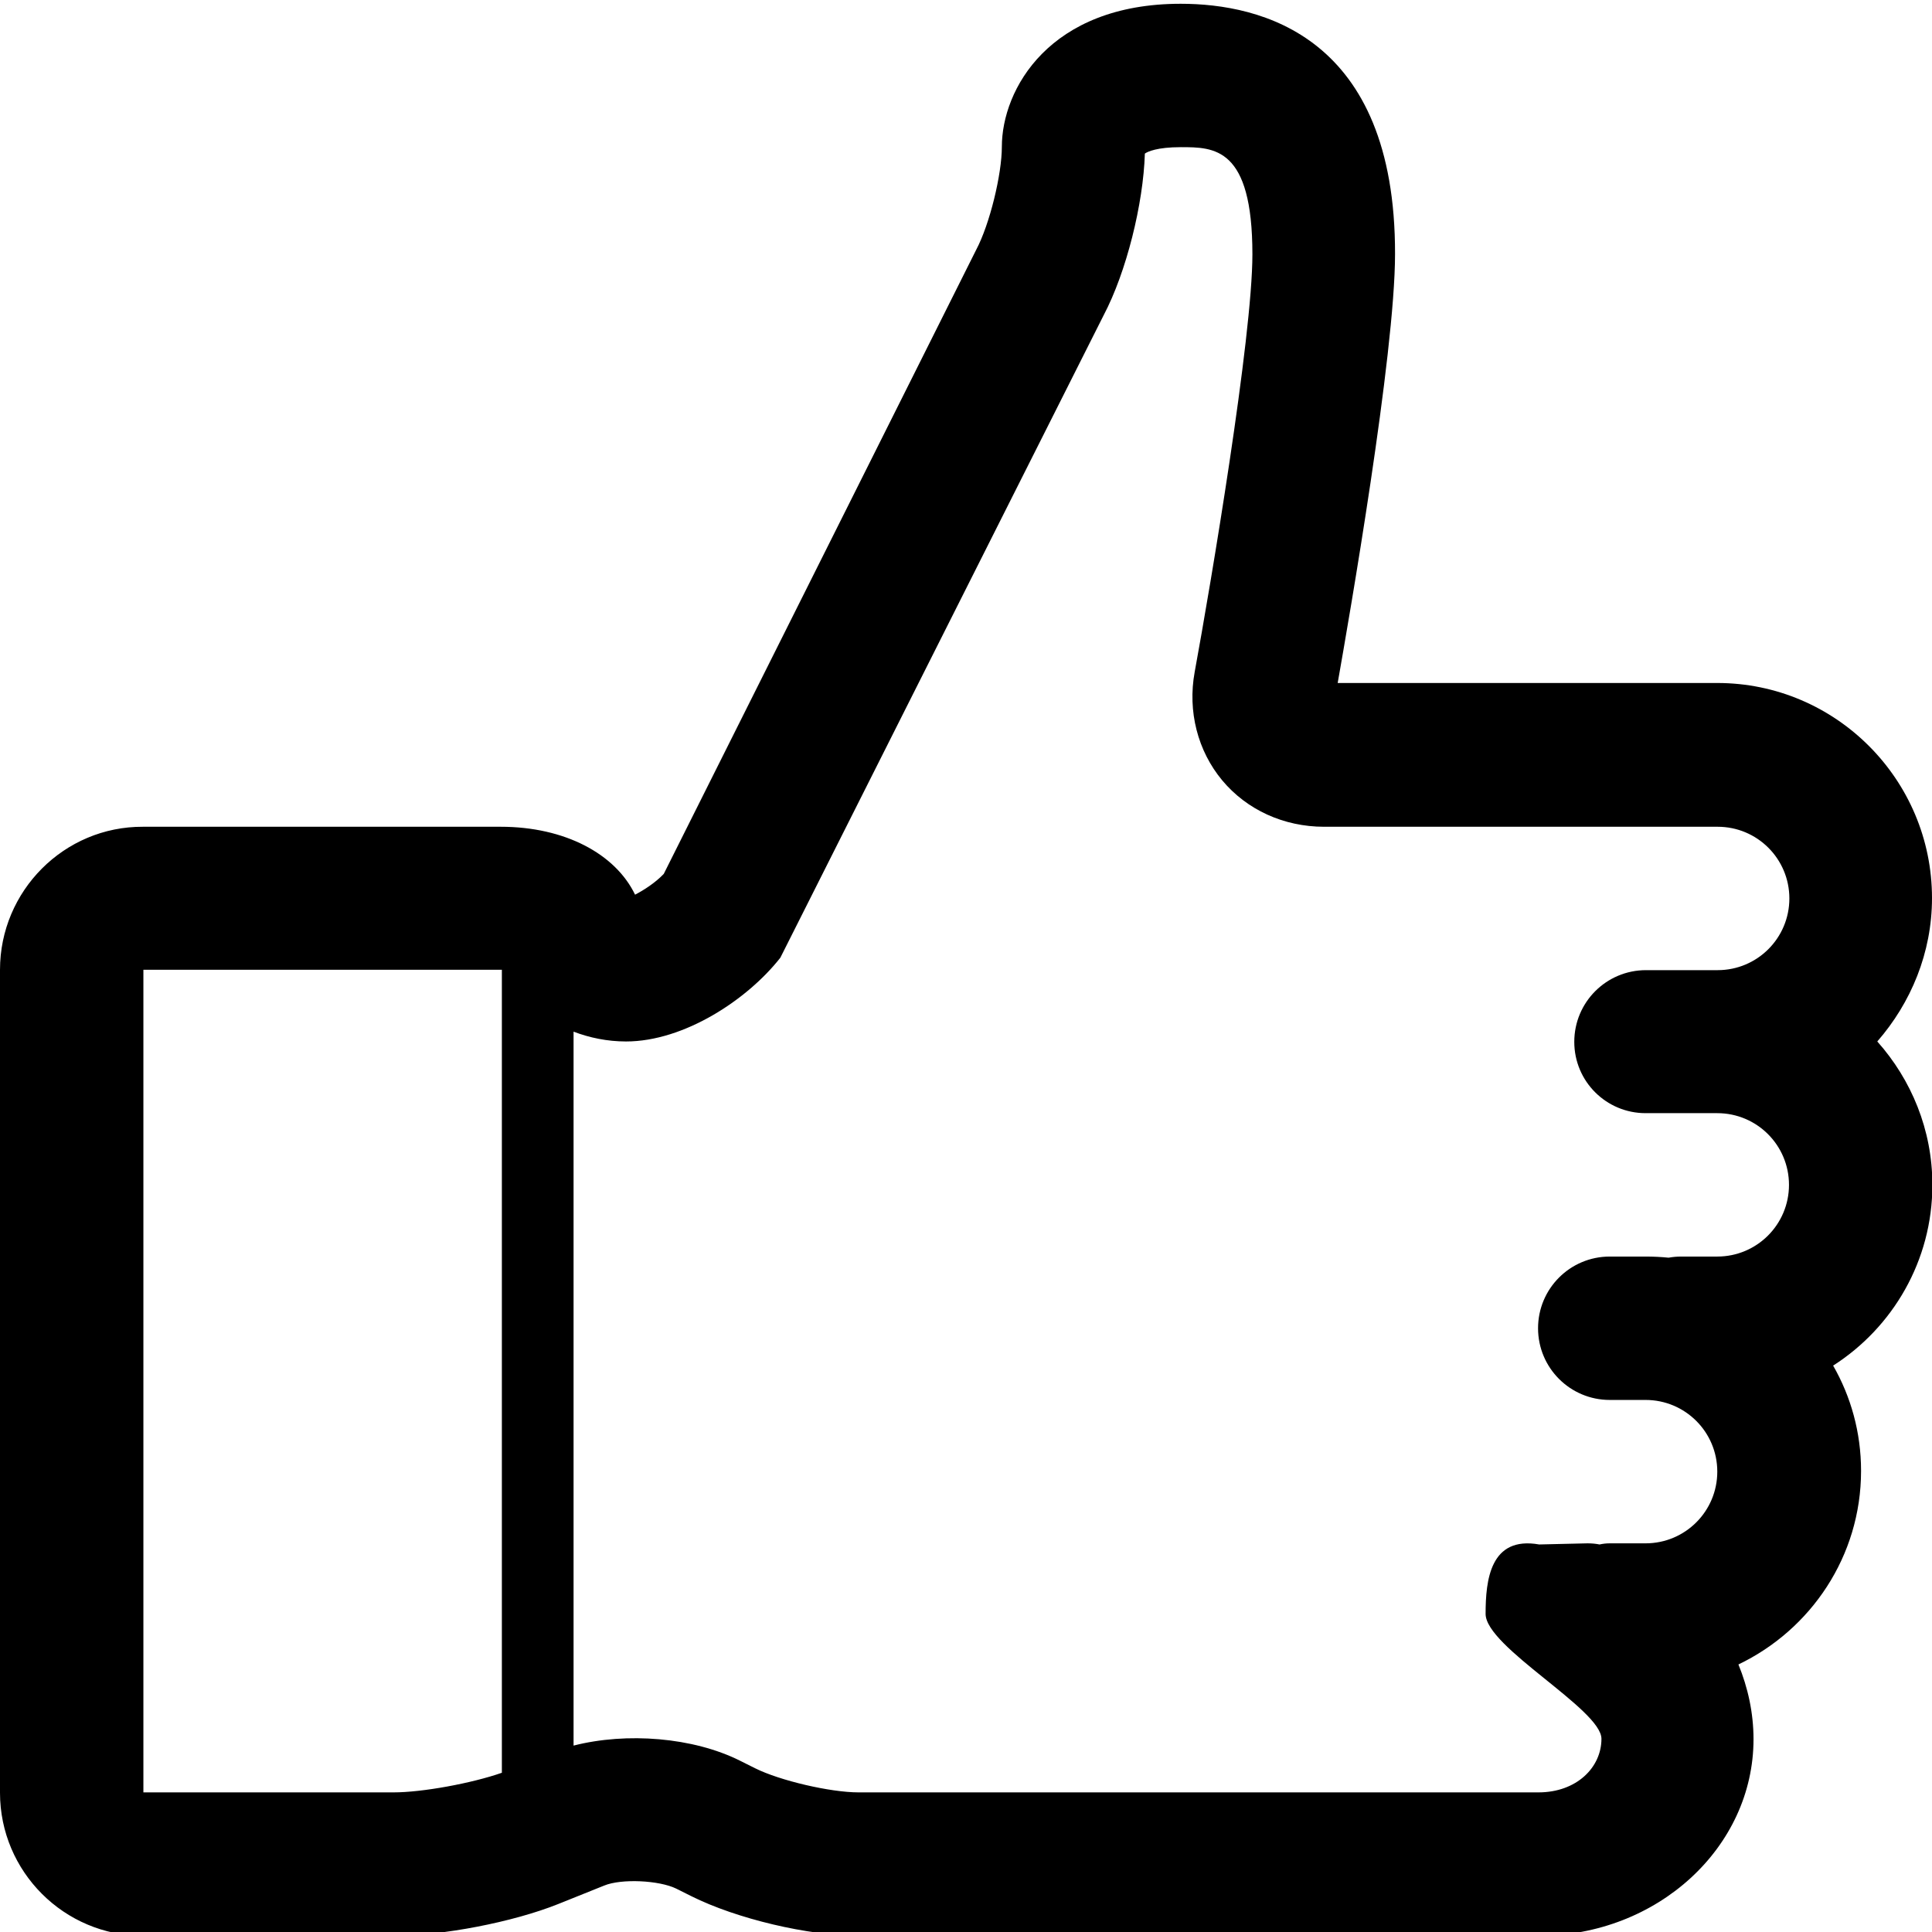<?xml version="1.0" encoding="utf-8"?>
<!-- Generator: Adobe Illustrator 18.0.0, SVG Export Plug-In . SVG Version: 6.00 Build 0)  -->
<!DOCTYPE svg PUBLIC "-//W3C//DTD SVG 1.1//EN" "http://www.w3.org/Graphics/SVG/1.1/DTD/svg11.dtd">
<svg version="1.1" id="图层_1" xmlns="http://www.w3.org/2000/svg" xmlns:xlink="http://www.w3.org/1999/xlink" x="0px" y="0px"
	 width="512px" height="512px" viewBox="0 0 512 512" enable-background="new 0 0 512 512" xml:space="preserve">
<path d="M512,238c0-31.4-25.5-57-56.9-57h-56.9h-9.5h-34.2c3-17,15.2-87.1,15.2-113.7C369.8,9.5,334.1,1,312.9,1
	c-34.8,0-47.4,22.7-47.4,37.9c0,7.3-3.2,20.5-6.8,27.3l-82.8,165.4c-2.3,2.4-5.3,4.3-7.6,5.5c-5.2-10.8-18.6-18-35.6-18H37.9
	C17,219,0,236.1,0,257v218.1C0,496,17,513,37.9,513h66.4c12.9,0,31.6-3.6,43.6-8.4l12.2-4.9c4.6-1.9,14.6-1.4,19.1,0.8l4,2
	c12,6,31,10.5,44.4,10.5h75.9h28.4h75.9c31.4,0,56.9-23.4,56.9-52.1c0-7-1.5-13.7-4-19.8c19.2-9.2,32.5-28.7,32.5-51.3
	c0-10.2-2.7-19.7-7.4-27.9c15.8-10.1,26.3-27.8,26.3-47.9c0-14.6-5.6-27.9-14.6-38C506.4,265.8,512,252.5,512,238z M38,475V257h95
	v170.7v42.1c-8,2.8-21.1,5.2-28.7,5.2H38z M436.1,295h19c10.5,0,19,8.5,19,19s-8.5,19-19,19h-9.5c-1.2,0-2.3,0.1-3.4,0.3
	c-2-0.2-4-0.3-6.1-0.3h-9.5c-10.5,0-19,8.5-19,19s8.5,19,19,19h9.5c10.5,0,19,8.5,19,19s-8.5,19-19,19h-9.5c-0.9,0-1.8,0.1-2.7,0.3
	c-1-0.2-2.1-0.3-3.2-0.3l-12.8,0.3c-13-2.3-14.2,9.5-14.2,18.4c0,8.8,30.7,25.3,30.7,33.1c0,7.6-6.6,14.2-16.7,14.2h-75.9h-28.4
	h-75.9c-7.4,0-20.8-3.1-27.4-6.4l-4-2c-12.4-6.2-30-7.6-44.1-4V273.4c4.2,1.6,8.9,2.6,13.9,2.6c15.4,0,32.2-11.1,40.9-22.2
	l85.7-170.3c6-11.4,10.5-29.5,10.9-42.8c0.7-0.5,3.2-1.7,9.5-1.7c8.9,0,19,0,19,28.4c0,21.9-11,87.3-15.3,110.7
	c-1.9,10.4,0.8,20.9,7.3,28.7c6.5,7.8,16.3,12.3,27,12.3h37.9h9.5h56.9c10.5,0,19,8.5,19,19c0,10.5-8.5,19-19,19h-19
	c-10.5,0-19,8.5-19,19S425.7,295,436.1,295z"/>
</svg>
